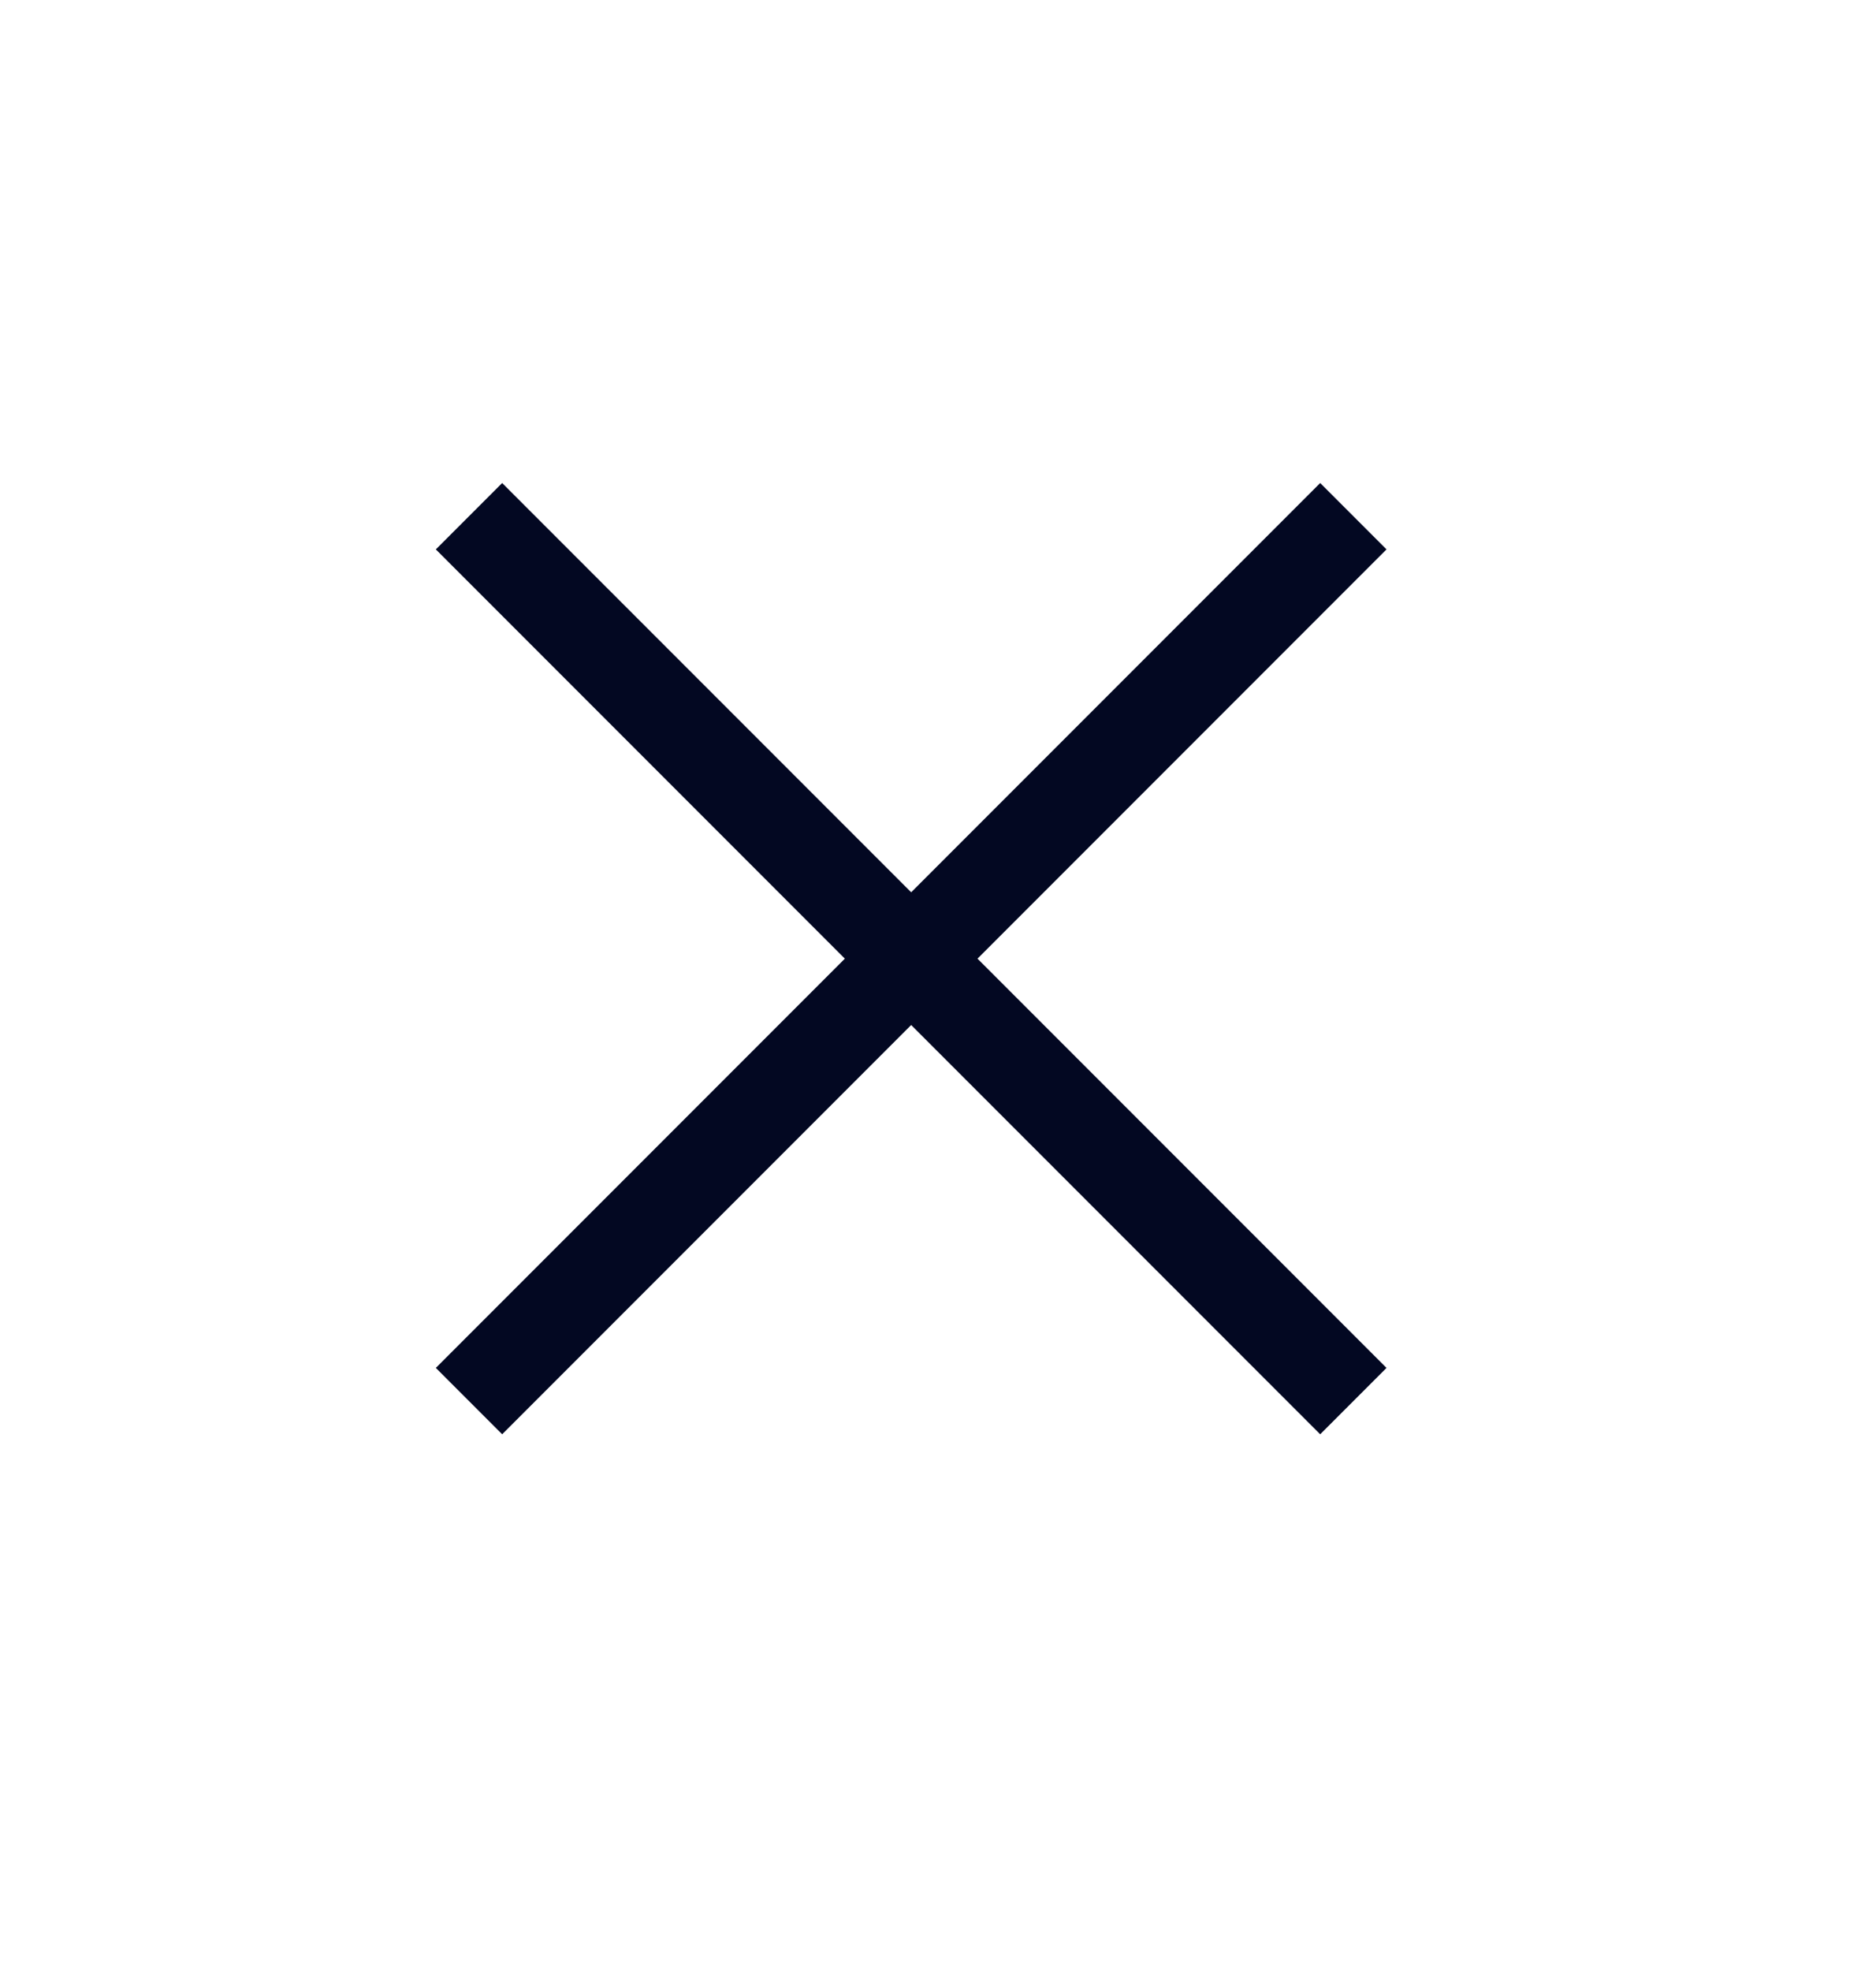 <svg width="20" height="21" viewBox="0 0 20 21" fill="none" xmlns="http://www.w3.org/2000/svg">
<path d="M14.428 5.5L9.714 10.214M9.714 10.214L5 14.928M9.714 10.214L14.428 14.928M9.714 10.214L5 5.5" stroke="#030822"/>
</svg>